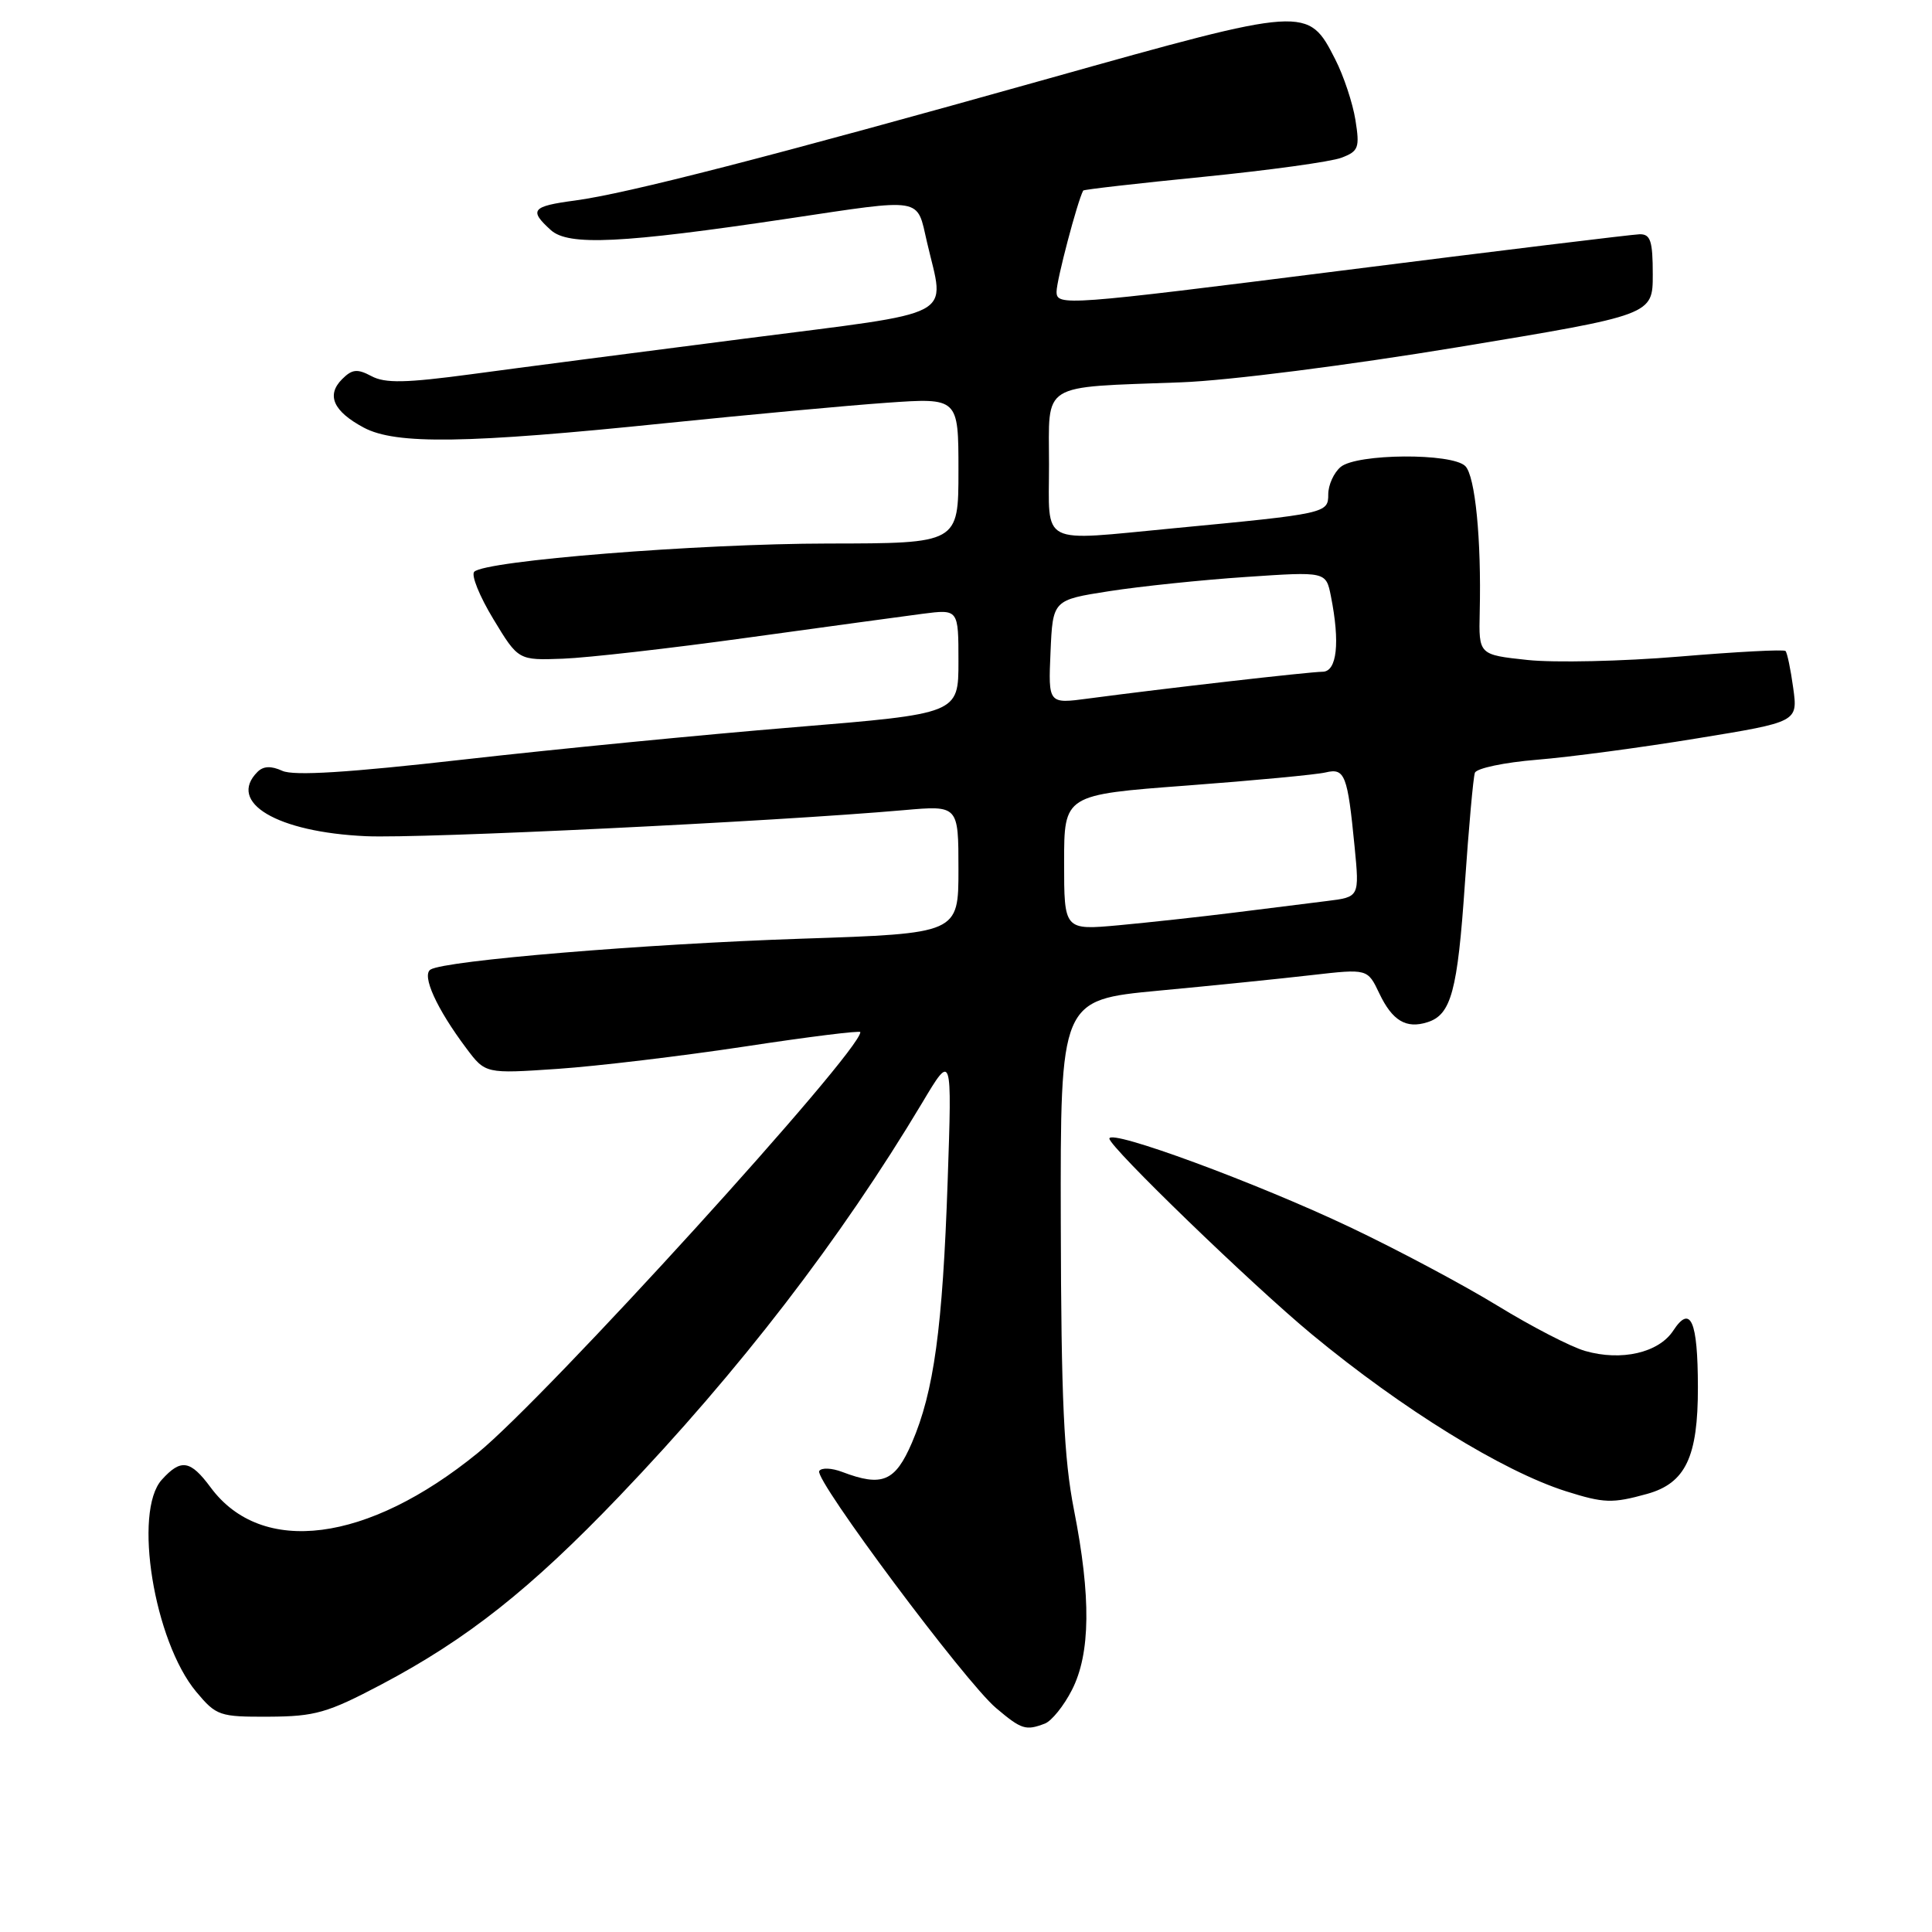 <?xml version="1.0" encoding="UTF-8" standalone="no"?>
<!DOCTYPE svg PUBLIC "-//W3C//DTD SVG 1.1//EN" "http://www.w3.org/Graphics/SVG/1.1/DTD/svg11.dtd" >
<svg xmlns="http://www.w3.org/2000/svg" xmlns:xlink="http://www.w3.org/1999/xlink" version="1.1" viewBox="0 0 256 256">
 <g >
 <path fill="currentColor"
d=" M 138.46 228.38 C 139.35 228.03 140.97 226.03 142.04 223.92 C 144.50 219.11 144.58 211.60 142.31 200.08 C 140.97 193.26 140.61 185.44 140.56 162.00 C 140.50 132.50 140.50 132.50 153.50 131.27 C 160.65 130.60 169.81 129.67 173.85 129.20 C 181.21 128.36 181.21 128.36 182.77 131.64 C 184.49 135.25 186.32 136.35 189.14 135.45 C 192.29 134.46 193.13 131.33 194.10 117.16 C 194.62 109.65 195.21 103.01 195.43 102.40 C 195.64 101.80 199.35 101.02 203.66 100.67 C 207.97 100.32 217.51 99.05 224.86 97.84 C 238.23 95.66 238.23 95.66 237.61 91.16 C 237.27 88.68 236.81 86.48 236.59 86.26 C 236.37 86.03 230.04 86.37 222.52 87.00 C 215.00 87.63 205.95 87.83 202.40 87.45 C 195.94 86.76 195.94 86.76 196.07 81.13 C 196.30 71.46 195.47 63.07 194.16 61.76 C 192.40 60.00 179.80 60.09 177.65 61.87 C 176.74 62.63 176.00 64.26 176.00 65.51 C 176.00 68.01 175.75 68.07 155.50 70.00 C 137.51 71.71 139.00 72.47 139.00 61.55 C 139.00 50.53 137.64 51.37 156.50 50.66 C 162.77 50.43 178.58 48.41 193.25 45.99 C 219.00 41.73 219.00 41.73 219.00 36.36 C 219.00 31.91 218.70 31.01 217.25 31.04 C 216.29 31.07 198.51 33.23 177.75 35.86 C 141.09 40.49 140.00 40.57 140.00 38.65 C 140.00 37.14 142.76 26.68 143.53 25.25 C 143.61 25.11 150.78 24.29 159.46 23.43 C 168.15 22.56 176.38 21.43 177.75 20.90 C 180.02 20.04 180.19 19.58 179.60 15.89 C 179.24 13.65 178.04 10.04 176.93 7.87 C 173.32 0.78 173.19 0.79 139.00 10.39 C 101.99 20.78 83.09 25.65 76.19 26.57 C 70.47 27.33 70.05 27.83 72.99 30.49 C 75.32 32.60 82.38 32.26 104.40 28.97 C 122.54 26.26 121.44 26.07 122.83 32.08 C 125.20 42.34 127.37 41.18 98.75 44.86 C 84.86 46.64 68.55 48.76 62.50 49.58 C 53.77 50.75 51.03 50.81 49.22 49.84 C 47.34 48.84 46.66 48.91 45.33 50.24 C 43.21 52.36 44.16 54.50 48.20 56.66 C 52.45 58.93 61.81 58.79 88.22 56.07 C 99.07 54.96 112.23 53.74 117.47 53.37 C 127.00 52.70 127.00 52.70 127.00 62.35 C 127.00 72.00 127.00 72.00 109.75 72.02 C 92.47 72.04 64.31 74.29 62.84 75.76 C 62.40 76.20 63.54 79.01 65.37 82.03 C 68.68 87.50 68.68 87.50 74.60 87.28 C 77.85 87.16 88.83 85.91 99.01 84.50 C 109.18 83.10 119.64 81.67 122.25 81.33 C 127.00 80.72 127.00 80.72 127.00 87.65 C 127.00 94.57 127.00 94.57 105.25 96.36 C 93.29 97.34 73.62 99.26 61.54 100.63 C 46.13 102.38 38.93 102.83 37.41 102.14 C 35.92 101.46 34.90 101.50 34.12 102.28 C 30.07 106.33 36.71 110.27 48.50 110.80 C 55.82 111.13 102.46 108.87 119.75 107.35 C 127.00 106.71 127.00 106.71 127.00 115.20 C 127.00 123.69 127.00 123.69 106.25 124.38 C 85.37 125.08 59.00 127.27 57.05 128.47 C 55.84 129.22 57.85 133.65 61.78 138.89 C 64.32 142.28 64.32 142.28 73.91 141.63 C 79.18 141.27 90.36 139.93 98.75 138.66 C 107.14 137.38 114.00 136.53 114.00 136.76 C 114.00 139.37 72.43 185.09 63.30 192.53 C 48.69 204.43 34.67 206.24 27.91 197.09 C 25.22 193.46 23.98 193.26 21.44 196.07 C 17.62 200.29 20.41 217.47 26.00 224.17 C 28.67 227.36 29.08 227.50 35.64 227.47 C 41.74 227.44 43.39 226.97 50.50 223.22 C 61.89 217.21 70.29 210.56 82.07 198.25 C 98.01 181.58 111.35 164.25 122.20 146.12 C 126.15 139.50 126.15 139.50 125.57 156.50 C 124.90 176.02 123.75 184.38 120.83 191.18 C 118.61 196.33 116.89 197.05 111.60 195.04 C 110.21 194.51 108.84 194.45 108.55 194.92 C 107.87 196.03 127.92 222.91 131.99 226.33 C 135.36 229.18 135.92 229.35 138.46 228.38 Z  M 218.25 197.95 C 223.35 196.53 225.00 193.05 224.98 183.80 C 224.97 175.00 224.01 172.81 221.71 176.32 C 219.79 179.25 214.84 180.39 210.04 179.01 C 208.15 178.47 202.93 175.77 198.44 173.02 C 193.95 170.27 185.15 165.58 178.89 162.61 C 166.48 156.72 147.00 149.54 147.00 150.87 C 147.00 151.97 165.89 170.24 173.83 176.81 C 185.81 186.72 199.12 194.94 207.50 197.60 C 212.54 199.19 213.63 199.23 218.25 197.95 Z  M 141.00 114.28 C 141.00 105.31 141.00 105.31 157.25 104.09 C 166.19 103.42 174.47 102.64 175.66 102.35 C 178.20 101.74 178.56 102.66 179.49 112.18 C 180.14 118.86 180.14 118.86 175.82 119.39 C 173.44 119.68 167.90 120.38 163.50 120.93 C 159.10 121.48 152.24 122.23 148.25 122.60 C 141.00 123.26 141.00 123.26 141.00 114.28 Z  M 139.20 86.39 C 139.50 79.50 139.50 79.50 147.00 78.33 C 151.12 77.69 159.27 76.84 165.10 76.45 C 175.70 75.73 175.70 75.73 176.35 78.99 C 177.58 85.15 177.16 89.00 175.25 89.01 C 173.51 89.02 154.27 91.22 144.20 92.56 C 138.90 93.27 138.90 93.27 139.20 86.39 Z "/>
</g>
</svg>
